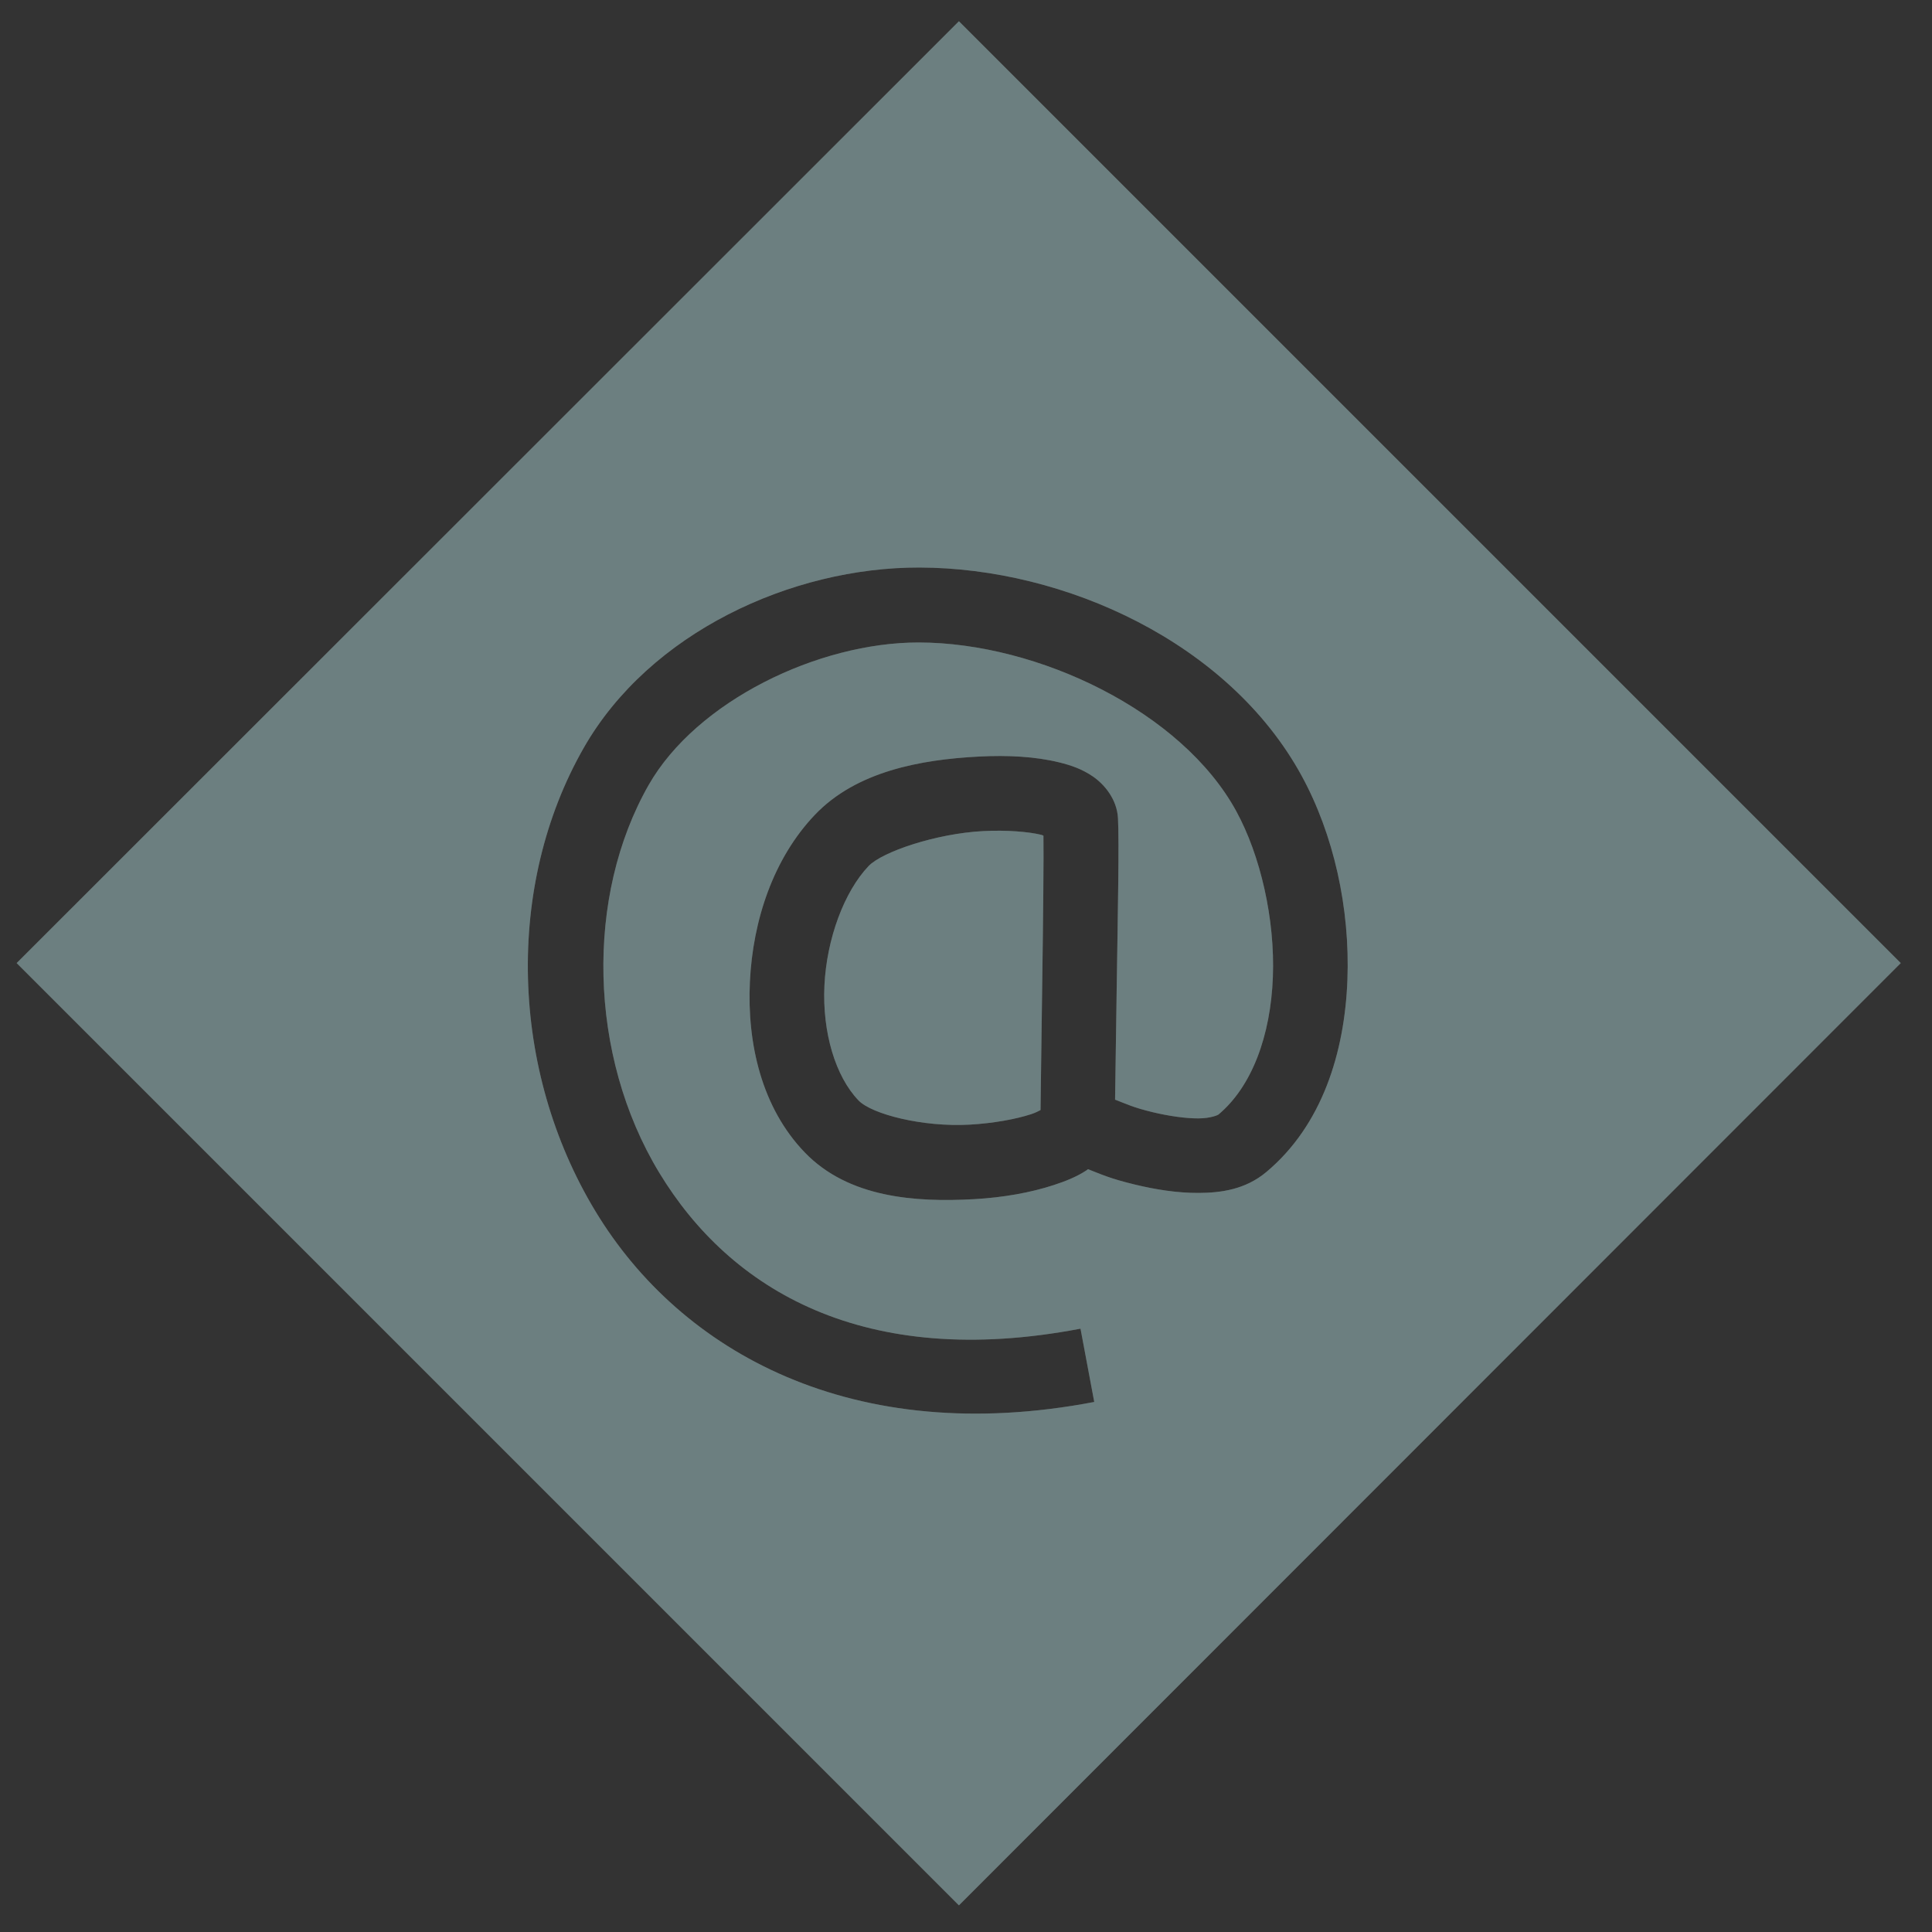 <?xml version="1.0" encoding="UTF-8" standalone="no"?>
<!-- Created with Inkscape (http://www.inkscape.org/) -->

<svg
   xmlns:dc="http://purl.org/dc/elements/1.1/"
   xmlns:cc="http://creativecommons.org/ns#"
   xmlns:rdf="http://www.w3.org/1999/02/22-rdf-syntax-ns#"
   xmlns:svg="http://www.w3.org/2000/svg"
   xmlns="http://www.w3.org/2000/svg"
   xmlns:sodipodi="http://sodipodi.sourceforge.net/DTD/sodipodi-0.dtd"
   xmlns:inkscape="http://www.inkscape.org/namespaces/inkscape"
   width="145"
   height="145"
   id="svg2"
   version="1.1"
   inkscape:version="0.48.3.1 r9886"
   sodipodi:docname="email2.svg">
  <rect width="100%" height="100%" fill="#333333" stroke="none"/>
  <defs
     id="defs4" />
  <sodipodi:namedview
     id="base"
     pagecolor="#ffffff"
     bordercolor="#666666"
     borderopacity="1.0"
     inkscape:pageopacity="0.0"
     inkscape:pageshadow="2"
     inkscape:zoom="3.959798"
     inkscape:cx="2.7513993"
     inkscape:cy="77.760525"
     inkscape:document-units="px"
     inkscape:current-layer="layer1"
     showgrid="false"
     inkscape:window-width="1215"
     inkscape:window-height="1000"
     inkscape:window-x="65"
     inkscape:window-y="24"
     inkscape:window-maximized="1" />
  <g
     inkscape:label="Layer 1"
     inkscape:groupmode="layer"
     id="layer1"
     transform="translate(0,-907.362)">
    <path
       id="path4887"
       transform="translate(0,907.362)"
       d="M 71.969 1.594 L 1.25 72.281 L 71.969 143 L 142.656 72.281 L 71.969 1.594 z M 69 42.594 C 79.952 42.616 92.24 48.249 97.688 58.219 C 100.086 62.608 101.334 68.139 101.125 73.562 C 100.916 78.986 99.235 84.455 95.031 87.969 C 93.467 89.276 91.631 89.523 89.969 89.531 C 88.306 89.539 86.672 89.263 85.188 88.906 C 83.26 88.443 82.624 88.121 81.656 87.75 C 81.616 87.777 81.571 87.818 81.531 87.844 C 80.777 88.335 79.969 88.651 79.094 88.938 C 77.343 89.511 75.294 89.877 73.094 90 C 68.693 90.245 63.685 89.897 60.406 86.5 C 57.168 83.146 56.061 78.327 56.281 73.688 C 56.502 69.048 58.05 64.419 61.156 61.156 C 64.274 57.882 69.105 57.009 73.469 56.781 C 75.651 56.667 77.722 56.781 79.5 57.219 C 80.389 57.438 81.201 57.712 82.031 58.281 C 82.861 58.85 83.829 59.966 83.906 61.406 C 84.003 63.215 83.893 68.594 83.812 74.031 C 83.748 78.407 83.715 81.07 83.688 82.531 C 84.527 82.846 85.004 83.109 86.5 83.469 C 87.712 83.76 88.982 83.942 89.938 83.938 C 90.893 83.933 91.411 83.678 91.438 83.656 C 93.971 81.539 95.362 77.719 95.531 73.344 C 95.7 68.969 94.593 64.191 92.781 60.875 C 88.694 53.393 77.903 48.237 68.969 48.219 C 61.405 48.204 52.272 52.632 48.688 58.906 C 43.929 67.236 44.132 79.18 49.469 88 C 54.805 96.82 64.85 102.823 81.094 99.719 L 82.125 105.219 C 64.072 108.668 51.119 101.536 44.688 90.906 C 38.256 80.276 37.913 66.451 43.812 56.125 C 48.747 47.488 59.391 42.575 69 42.594 z M 73.781 62.375 C 70.254 62.559 66.206 63.93 65.188 65 C 63.357 66.922 62.042 70.46 61.875 73.969 C 61.708 77.478 62.703 80.797 64.438 82.594 C 65.427 83.618 69.23 84.604 72.781 84.406 C 74.557 84.307 76.261 83.99 77.375 83.625 C 77.742 83.505 77.888 83.414 78.094 83.312 C 78.112 82.344 78.148 78.78 78.219 73.969 C 78.292 68.989 78.337 64.145 78.312 62.719 C 78.227 62.691 78.261 62.682 78.156 62.656 C 77.204 62.422 75.545 62.283 73.781 62.375 z "
       style="opacity:0.75;fill:#ffffff;fill-opacity:0.475;stroke:none" />
    <path
       style="opacity:0.75;fill:#518687;fill-opacity:0.475;stroke:none"
       d="M 71.969 1.594 L 1.25 72.281 L 71.969 143 L 142.656 72.281 L 71.969 1.594 z M 69 42.594 C 79.952 42.616 92.24 48.249 97.688 58.219 C 100.086 62.608 101.334 68.139 101.125 73.562 C 100.916 78.986 99.235 84.455 95.031 87.969 C 93.467 89.276 91.631 89.523 89.969 89.531 C 88.306 89.539 86.672 89.263 85.188 88.906 C 83.26 88.443 82.624 88.121 81.656 87.75 C 81.616 87.777 81.571 87.818 81.531 87.844 C 80.777 88.335 79.969 88.651 79.094 88.938 C 77.343 89.511 75.294 89.877 73.094 90 C 68.693 90.245 63.685 89.897 60.406 86.5 C 57.168 83.146 56.061 78.327 56.281 73.688 C 56.502 69.048 58.05 64.419 61.156 61.156 C 64.274 57.882 69.105 57.009 73.469 56.781 C 75.651 56.667 77.722 56.781 79.5 57.219 C 80.389 57.438 81.201 57.712 82.031 58.281 C 82.861 58.85 83.829 59.966 83.906 61.406 C 84.003 63.215 83.893 68.594 83.812 74.031 C 83.748 78.407 83.715 81.07 83.688 82.531 C 84.527 82.846 85.004 83.109 86.5 83.469 C 87.712 83.76 88.982 83.942 89.938 83.938 C 90.893 83.933 91.411 83.678 91.438 83.656 C 93.971 81.539 95.362 77.719 95.531 73.344 C 95.7 68.969 94.593 64.191 92.781 60.875 C 88.694 53.393 77.903 48.237 68.969 48.219 C 61.405 48.204 52.272 52.632 48.688 58.906 C 43.929 67.236 44.132 79.18 49.469 88 C 54.805 96.82 64.85 102.823 81.094 99.719 L 82.125 105.219 C 64.072 108.668 51.119 101.536 44.688 90.906 C 38.256 80.276 37.913 66.451 43.812 56.125 C 48.747 47.488 59.391 42.575 69 42.594 z M 73.781 62.375 C 70.254 62.559 66.206 63.93 65.188 65 C 63.357 66.922 62.042 70.46 61.875 73.969 C 61.708 77.478 62.703 80.797 64.438 82.594 C 65.427 83.618 69.23 84.604 72.781 84.406 C 74.557 84.307 76.261 83.99 77.375 83.625 C 77.742 83.505 77.888 83.414 78.094 83.312 C 78.112 82.344 78.148 78.78 78.219 73.969 C 78.292 68.989 78.337 64.145 78.312 62.719 C 78.227 62.691 78.261 62.682 78.156 62.656 C 77.204 62.422 75.545 62.283 73.781 62.375 z "
       transform="translate(0,907.362)"
       id="rect2985" />
  </g>
</svg>
